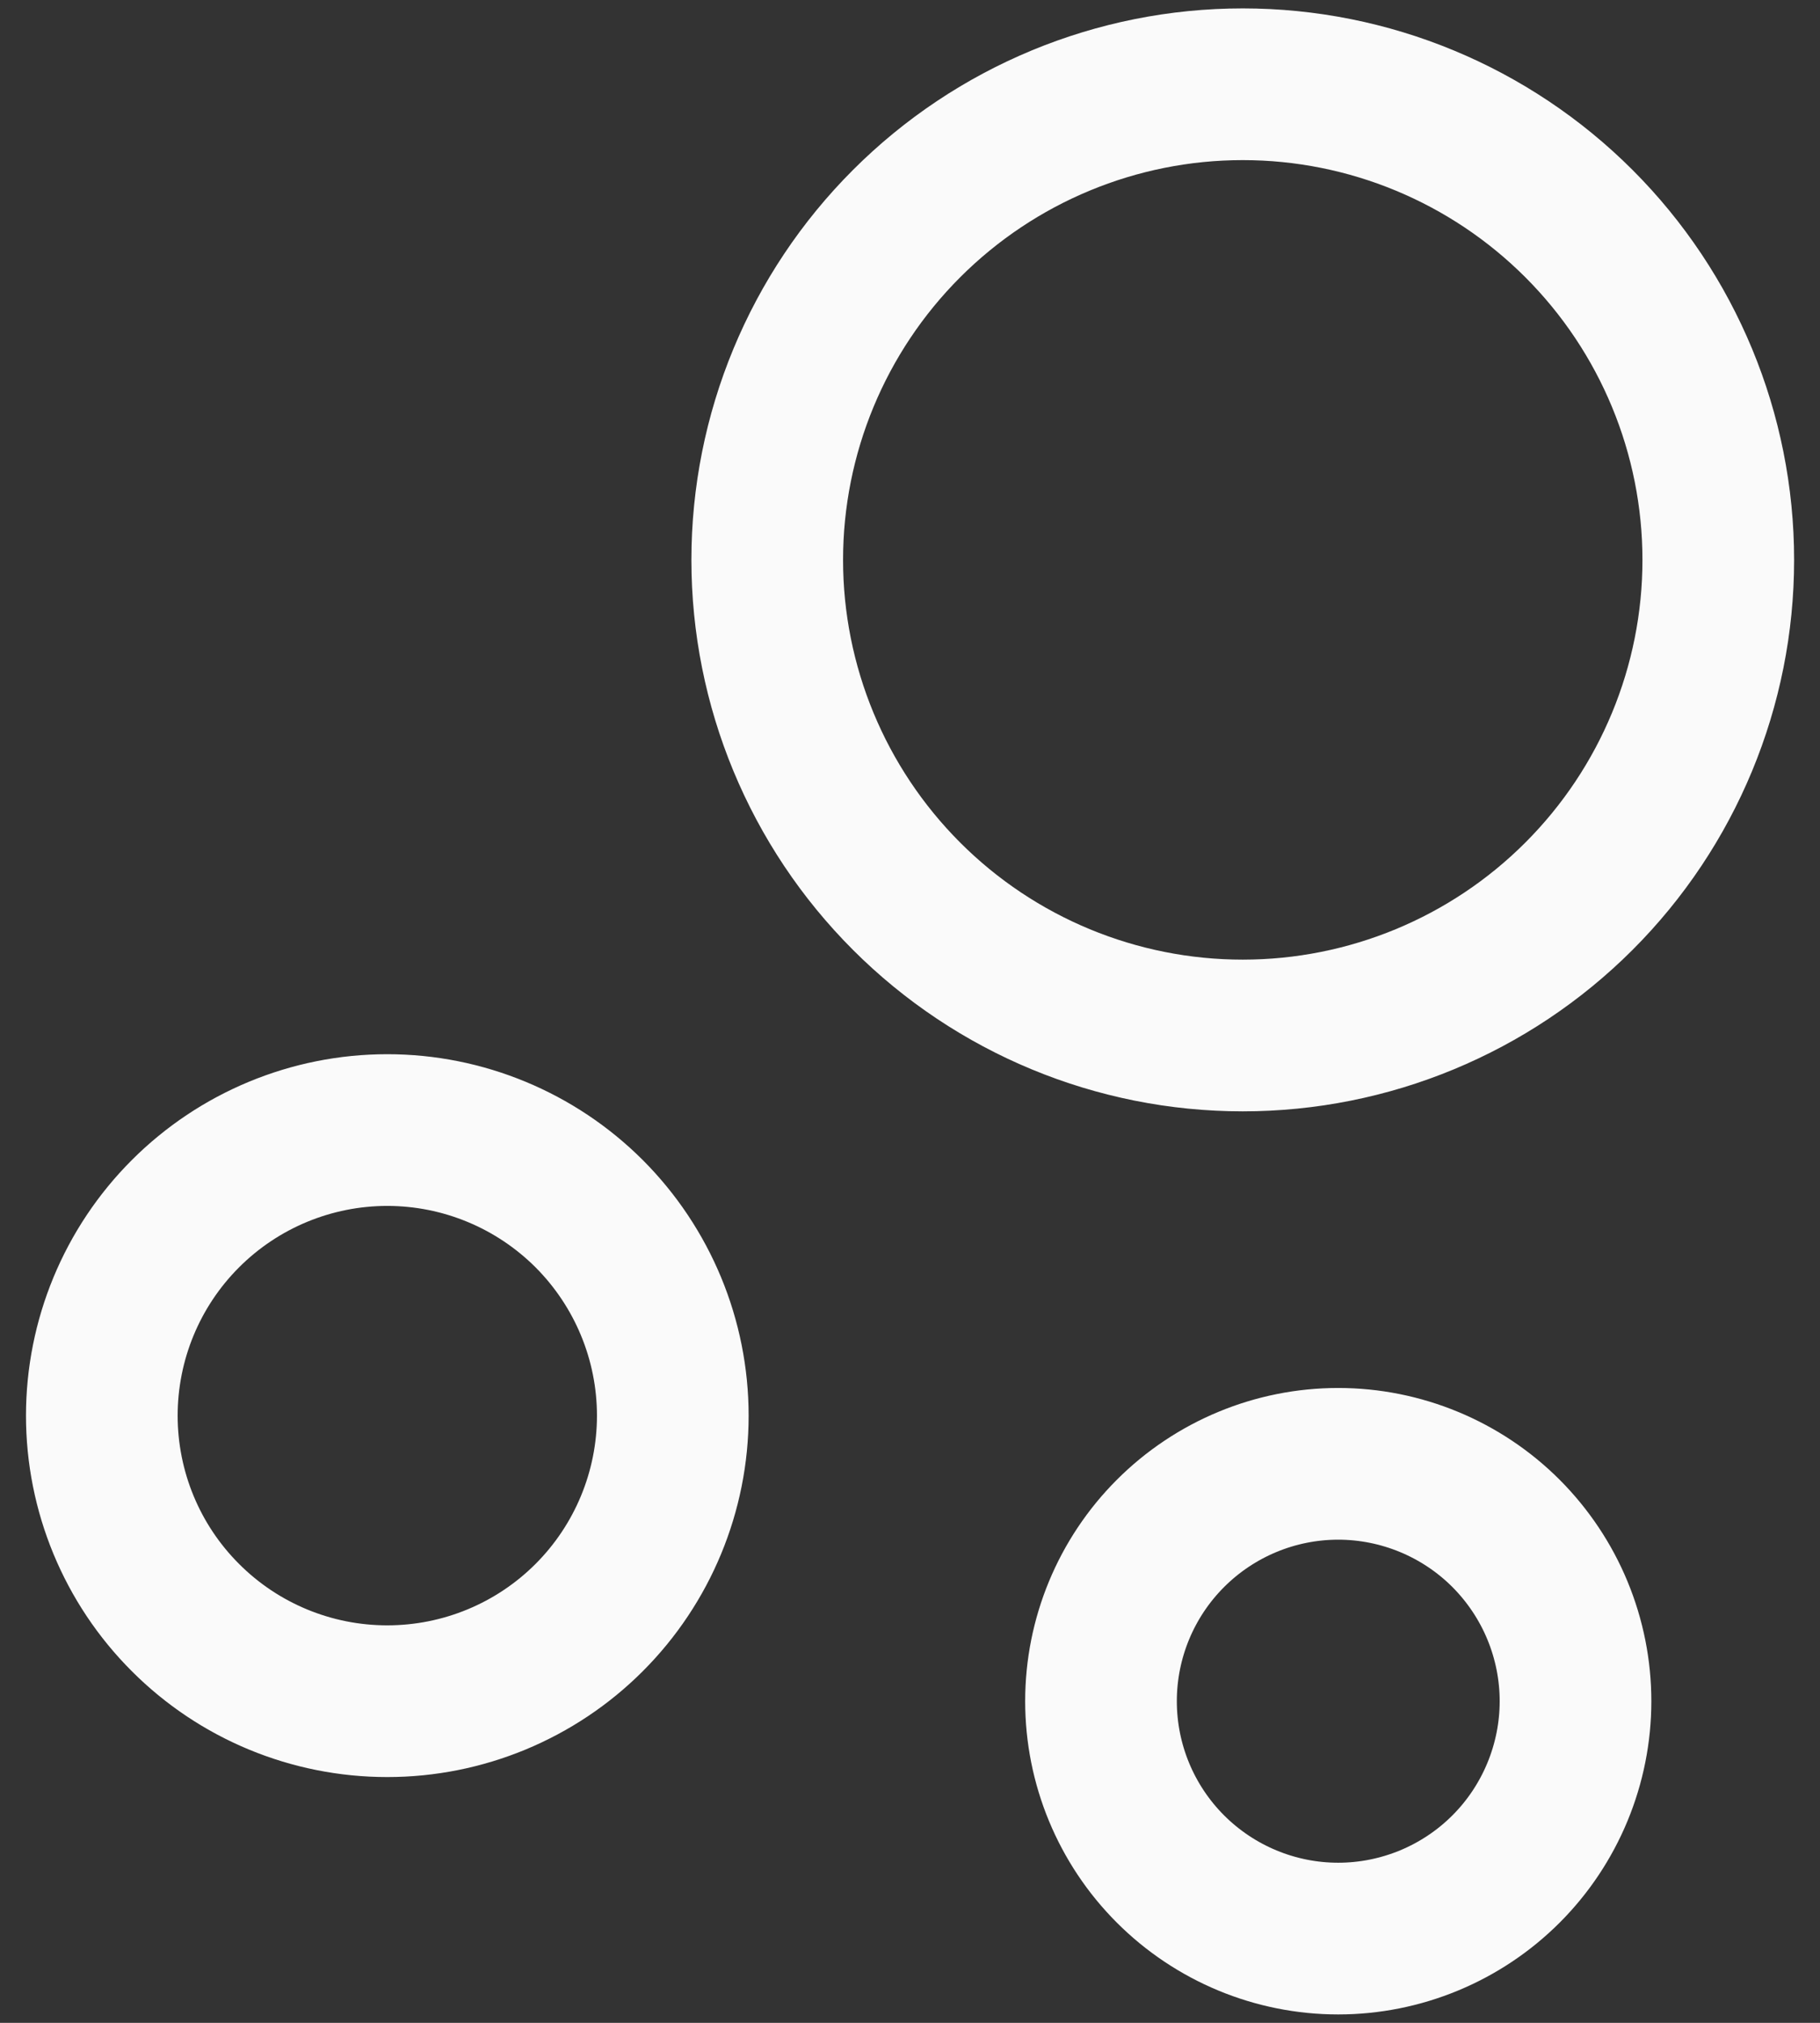 <svg width="18" height="20" viewBox="0 0 18 20" fill="none" xmlns="http://www.w3.org/2000/svg">
<rect x="0" y="0" width="18" height="20" fill="#333333" stroke="none"/>
<path d="M12.291 10.238C13.538 10.238 14.734 9.743 15.616 8.861C16.498 7.979 16.994 6.783 16.994 5.536C16.994 4.289 16.498 3.093 15.616 2.211C14.734 1.329 13.538 0.833 12.291 0.833C11.044 0.833 9.848 1.329 8.966 2.211C8.084 3.093 7.588 4.289 7.588 5.536C7.588 6.783 8.084 7.979 8.966 8.861C9.848 9.743 11.044 10.238 12.291 10.238ZM3.83 16.82C4.579 16.82 5.297 16.523 5.827 15.993C6.356 15.464 6.654 14.745 6.654 13.997C6.654 13.248 6.356 12.53 5.827 12C5.297 11.471 4.579 11.173 3.83 11.173C3.081 11.173 2.363 11.471 1.834 12C1.304 12.53 1.007 13.248 1.007 13.997C1.007 14.745 1.304 15.464 1.834 15.993C2.363 16.523 3.081 16.82 3.83 16.82ZM13.235 19.167C13.543 19.167 13.848 19.106 14.133 18.988C14.418 18.87 14.677 18.697 14.895 18.479C15.112 18.262 15.285 18.003 15.403 17.718C15.521 17.433 15.582 17.128 15.582 16.82C15.582 16.512 15.521 16.207 15.403 15.922C15.285 15.637 15.112 15.379 14.895 15.161C14.677 14.943 14.418 14.77 14.133 14.652C13.848 14.534 13.543 14.473 13.235 14.473C12.613 14.473 12.016 14.721 11.576 15.161C11.136 15.601 10.889 16.198 10.889 16.82C10.889 17.442 11.136 18.039 11.576 18.479C12.016 18.919 12.613 19.167 13.235 19.167Z" stroke="#FAFAFA" stroke-width="1.5" stroke-miterlimit="10"/>
</svg>
